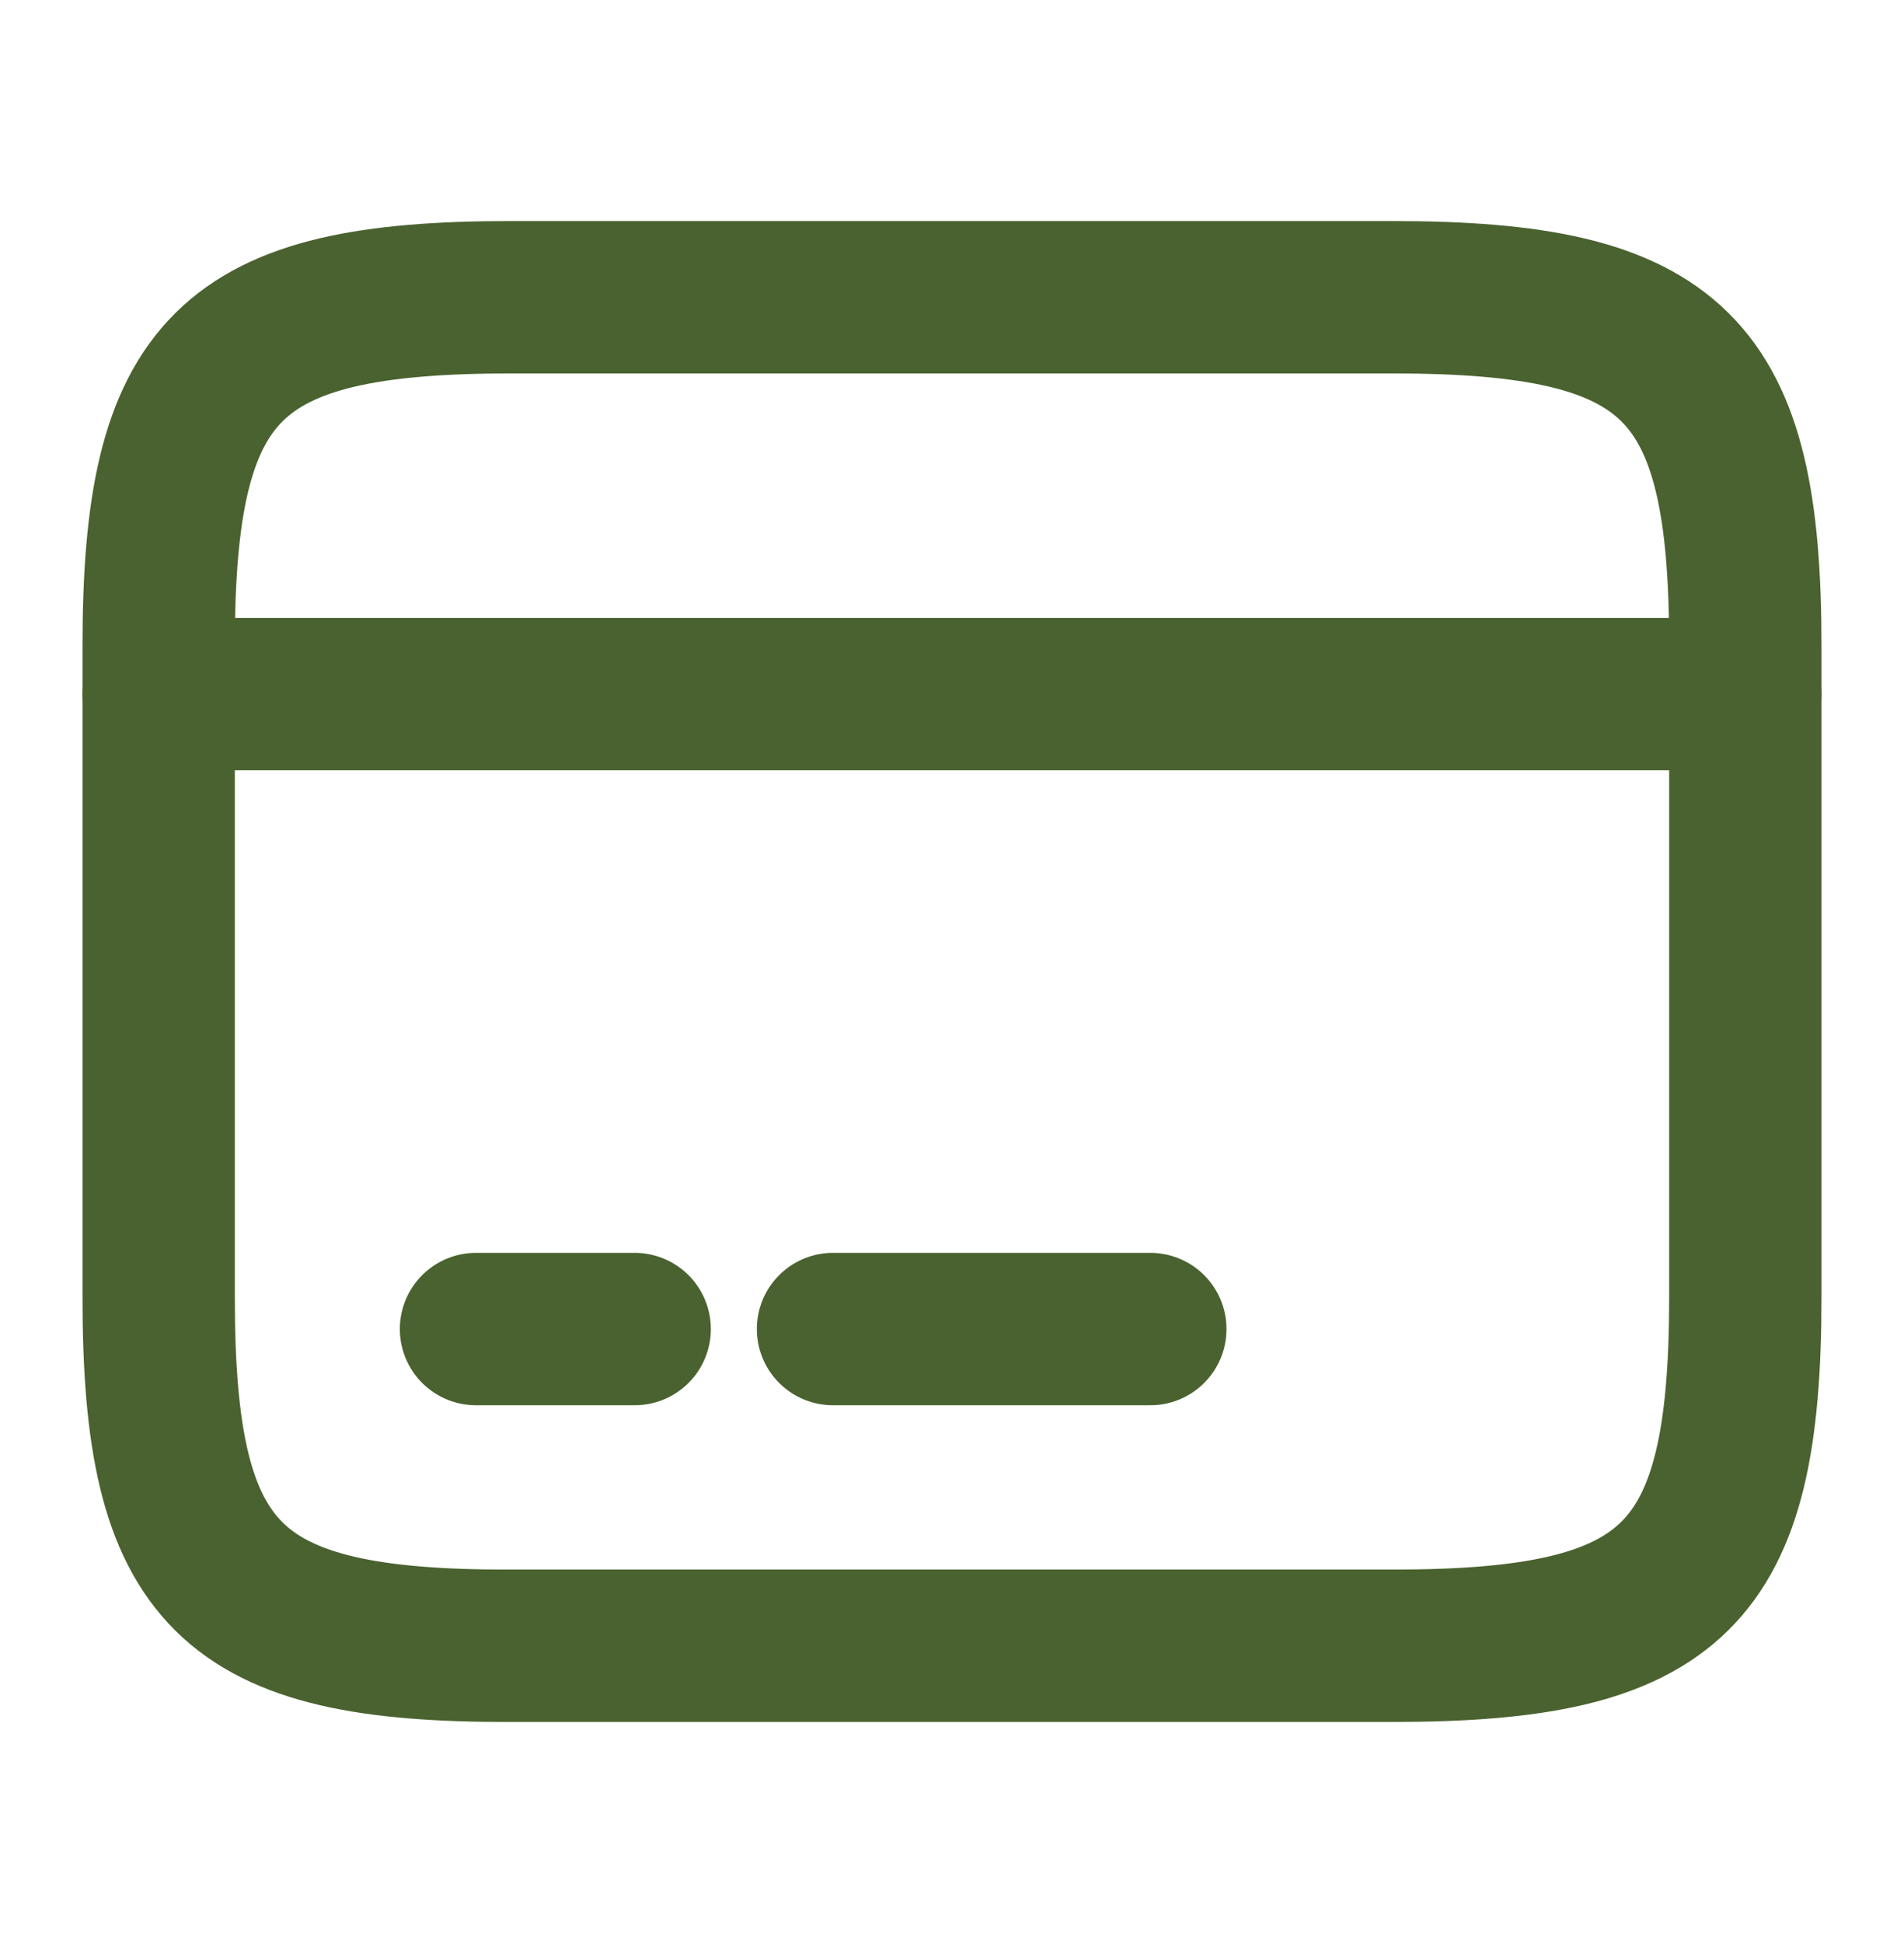 <svg width="50" height="51" viewBox="0 0 50 51" fill="none" xmlns="http://www.w3.org/2000/svg">
<path d="M4.167 18.219H45.833" stroke="#49622F" stroke-width="4" stroke-miterlimit="10" stroke-linecap="round" stroke-linejoin="round"/>
<path d="M12.5 34.885H16.667" stroke="#49622F" stroke-width="4" stroke-miterlimit="10" stroke-linecap="round" stroke-linejoin="round"/>
<path d="M21.875 34.885H30.208" stroke="#49622F" stroke-width="4" stroke-miterlimit="10" stroke-linecap="round" stroke-linejoin="round"/>
<path d="M13.417 7.802H36.563C43.979 7.802 45.833 9.635 45.833 16.948V34.052C45.833 41.364 43.979 43.198 36.583 43.198H13.417C6.021 43.219 4.167 41.385 4.167 34.073V16.948C4.167 9.635 6.021 7.802 13.417 7.802Z" stroke="#49622F" stroke-width="4" stroke-linecap="round" stroke-linejoin="round"/>
</svg>
